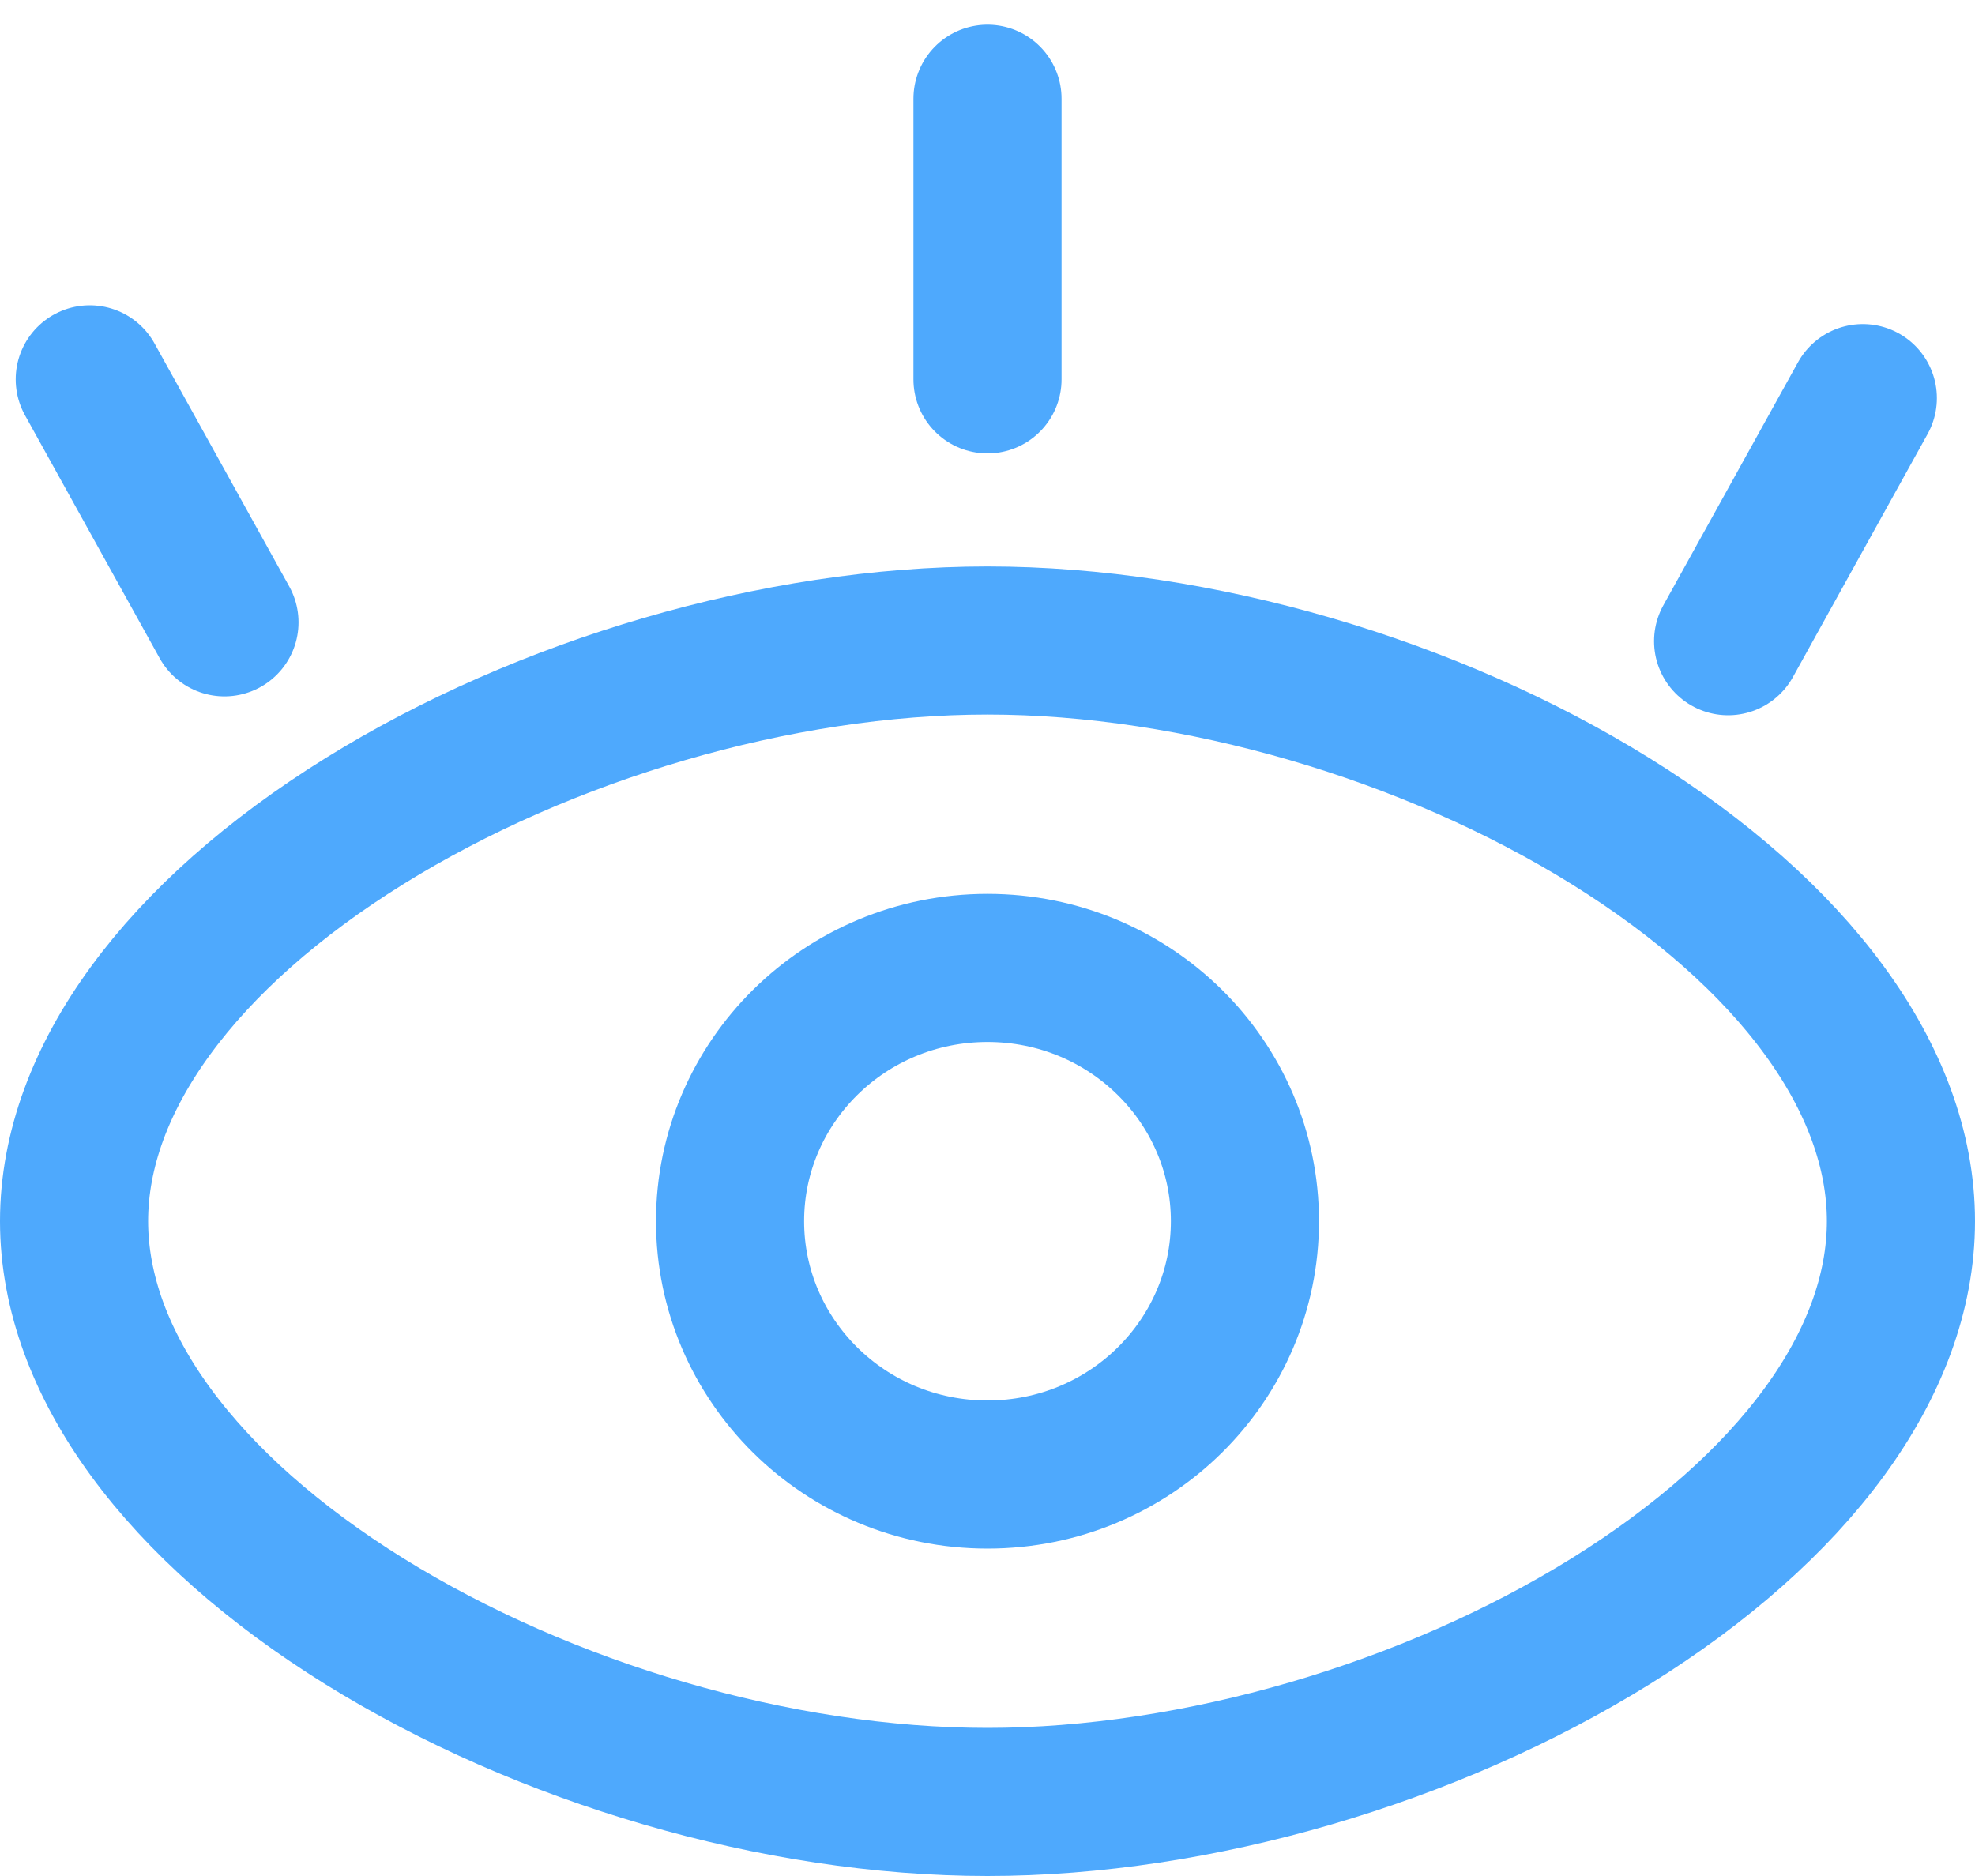 <svg width="20" height="19" viewBox="0 0 20 19" fill="none" xmlns="http://www.w3.org/2000/svg">
<path d="M19.25 12.368C19.25 13.813 18.156 15.273 16.309 16.421C14.491 17.55 12.127 18.25 10 18.25C7.873 18.25 5.509 17.55 3.691 16.421C1.844 15.273 0.75 13.813 0.75 12.368C0.75 10.924 1.844 9.464 3.691 8.316C5.509 7.187 7.873 6.487 10 6.487C12.127 6.487 14.491 7.187 16.309 8.316C18.156 9.464 19.25 10.924 19.25 12.368Z" stroke="#4EA9FD" stroke-width="1.5"/>
<path d="M12.607 12.368C12.607 13.777 11.448 14.934 10 14.934C8.552 14.934 7.393 13.777 7.393 12.368C7.393 10.96 8.552 9.803 10 9.803C11.448 9.803 12.607 10.96 12.607 12.368Z" stroke="#4EA9FD" stroke-width="1.5"/>
<path d="M10 3.842V1" stroke="#4EA9FD" stroke-width="1.5" stroke-linecap="round"/>
<path d="M17.5 6.494L18.864 4.032" stroke="#4EA9FD" stroke-width="1.5" stroke-linecap="round"/>
<path d="M2.273 6.303L0.909 3.842" stroke="#4EA9FD" stroke-width="1.5" stroke-linecap="round"/>
</svg>
